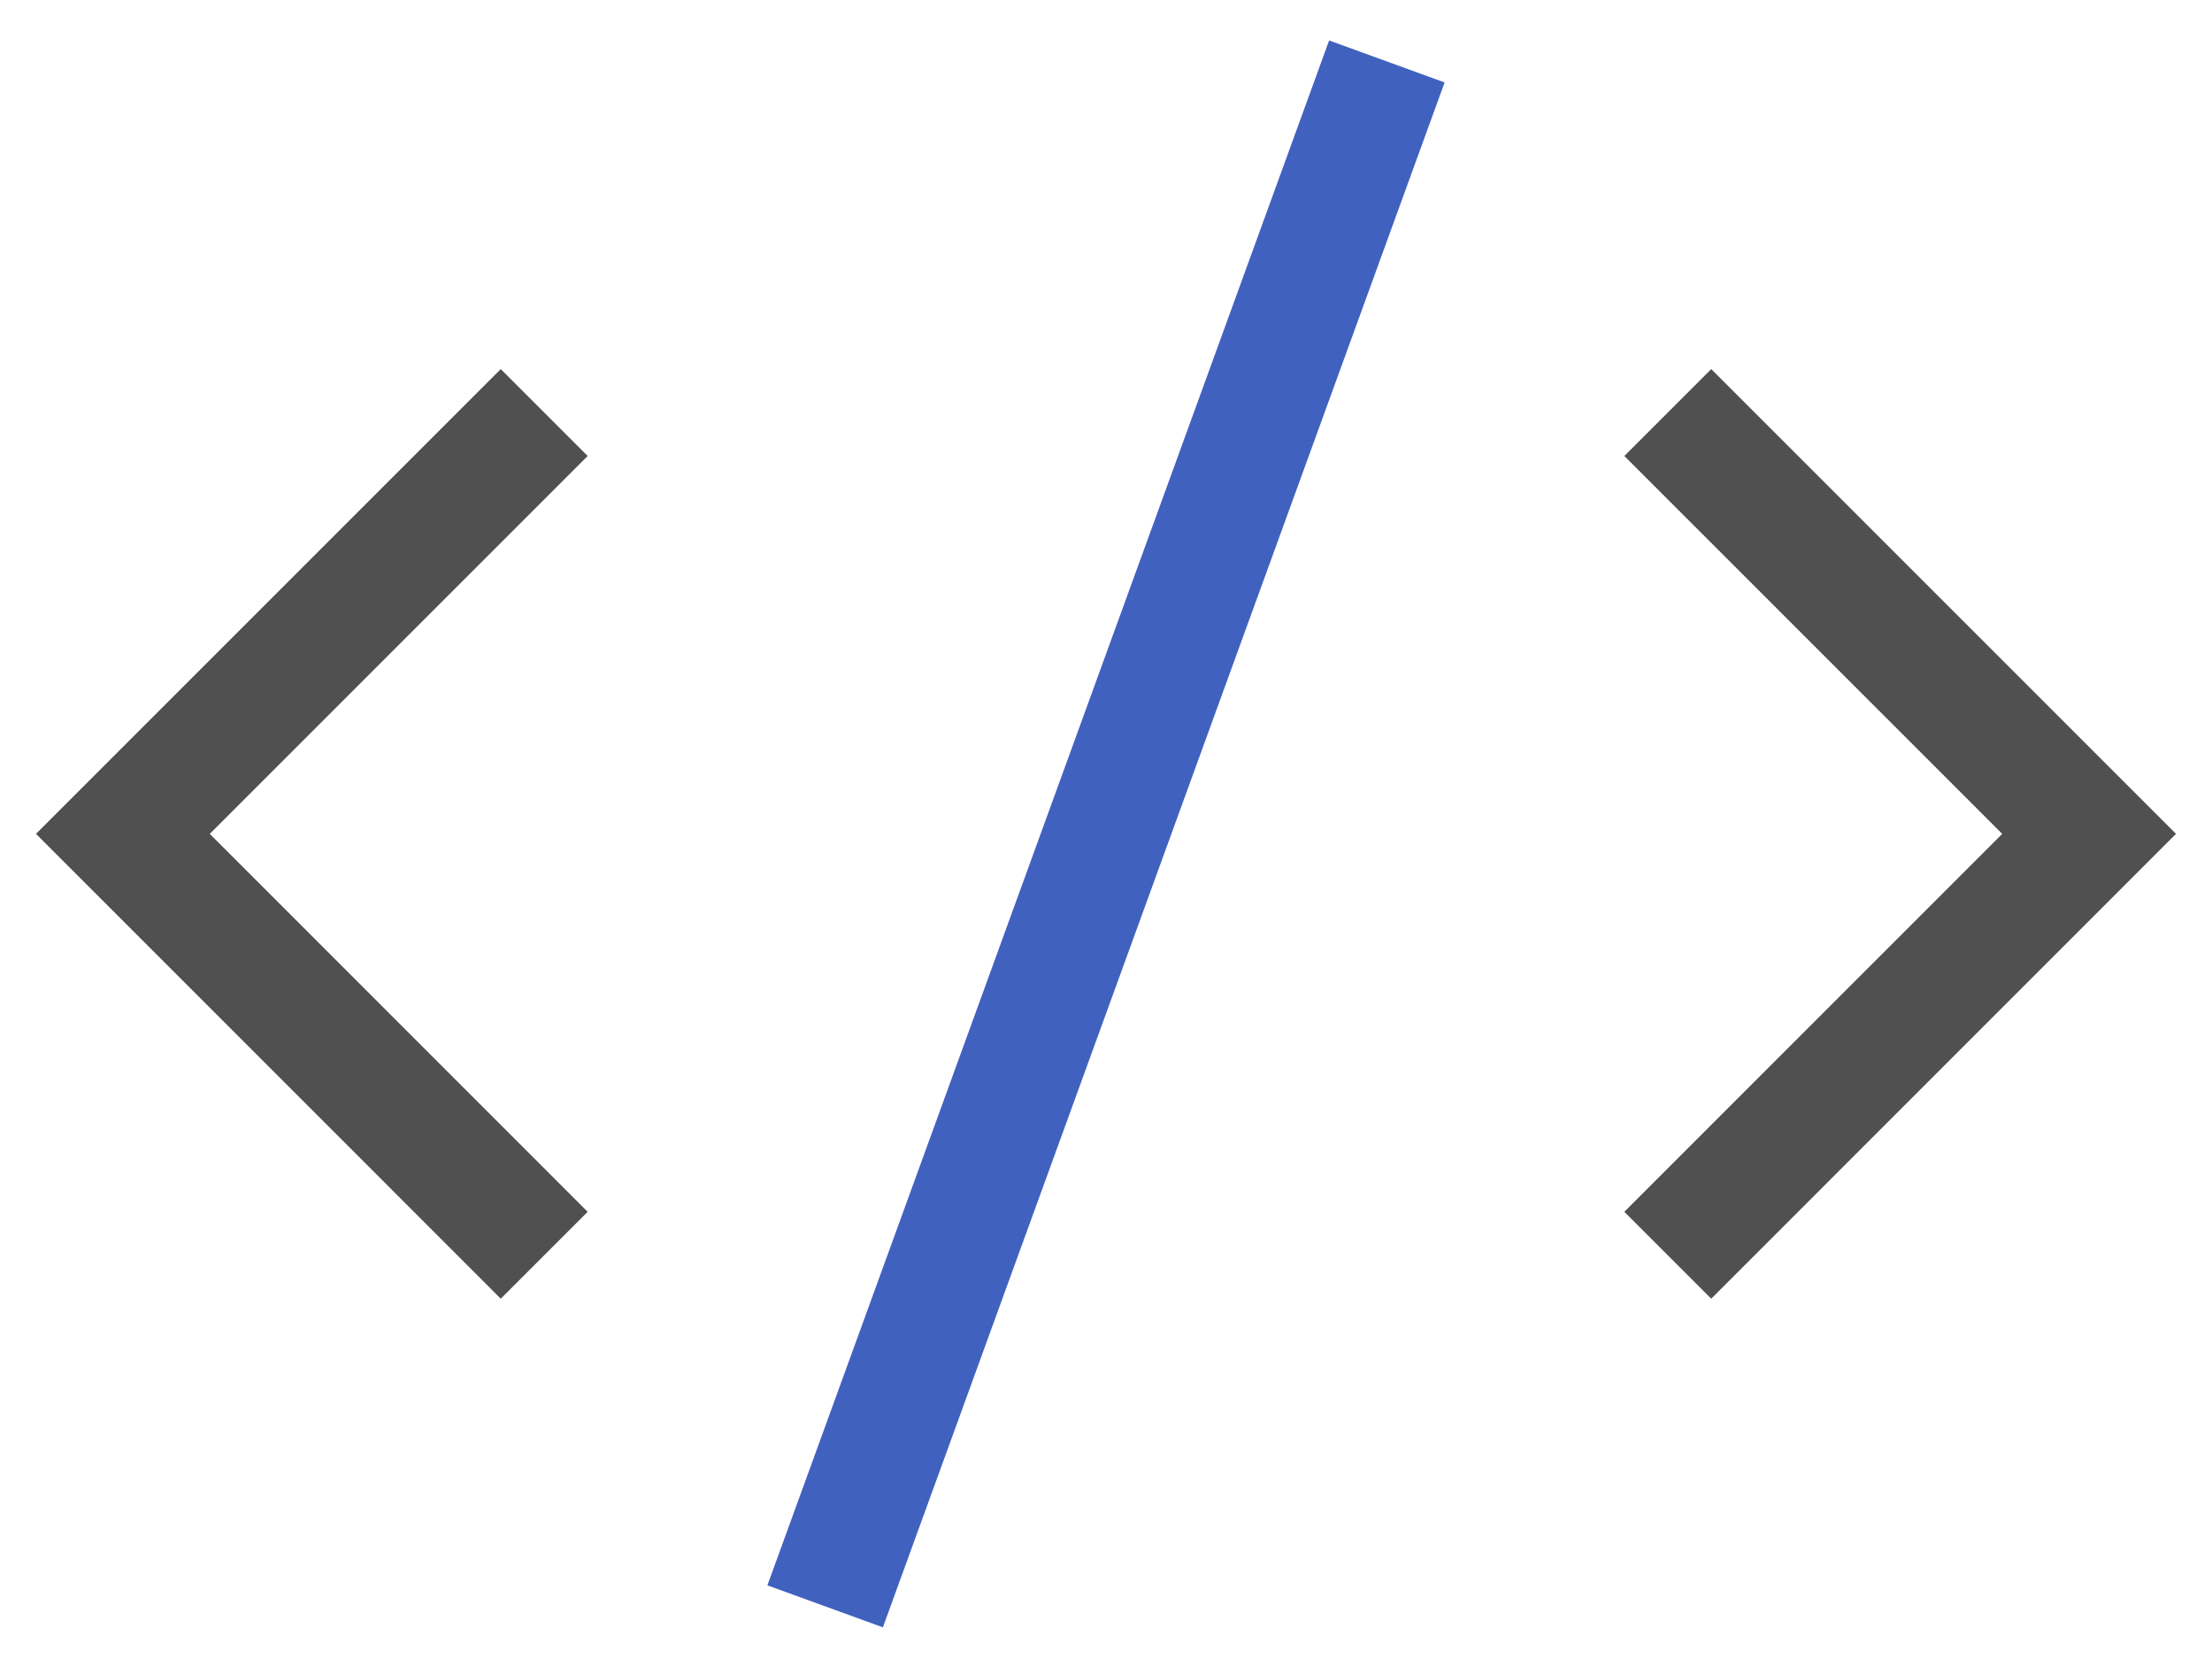<svg width="36px" height="27px" viewBox="0 0 36 27" version="1.1" xmlns="http://www.w3.org/2000/svg" xlink="http://www.w3.org/1999/xlink">
    <!-- Generator: Sketch 41.2 (35397) - http://www.bohemiancoding.com/sketch -->
    <title>design-64px-outline_code</title>
    <desc>Created with Sketch.</desc>
    <defs></defs>
    <g id="Portfolio" stroke="none" stroke-width="1" fill="none" fill-rule="evenodd">
        <g transform="translate(-88, -964)" id="Group-18" stroke-width="2">
            <g transform="translate(90, 957)">
                <g id="Group-13">
                    <g id="design-64px-outline_code" transform="translate(0, 8)">
                        <g id="Group">
                            <polyline id="Shape" stroke="#505050" points="6.857 5.714 0 12.571 6.857 19.429"></polyline>
                            <polyline id="Shape" stroke="#505050" points="25.143 5.714 32 12.571 25.143 19.429"></polyline>
                            <path d="M11.429,25.143 L20.571,0" id="Shape" stroke="#4161BF"></path>
                        </g>
                    </g>
                </g>
            </g>
        </g>
    </g>
</svg>